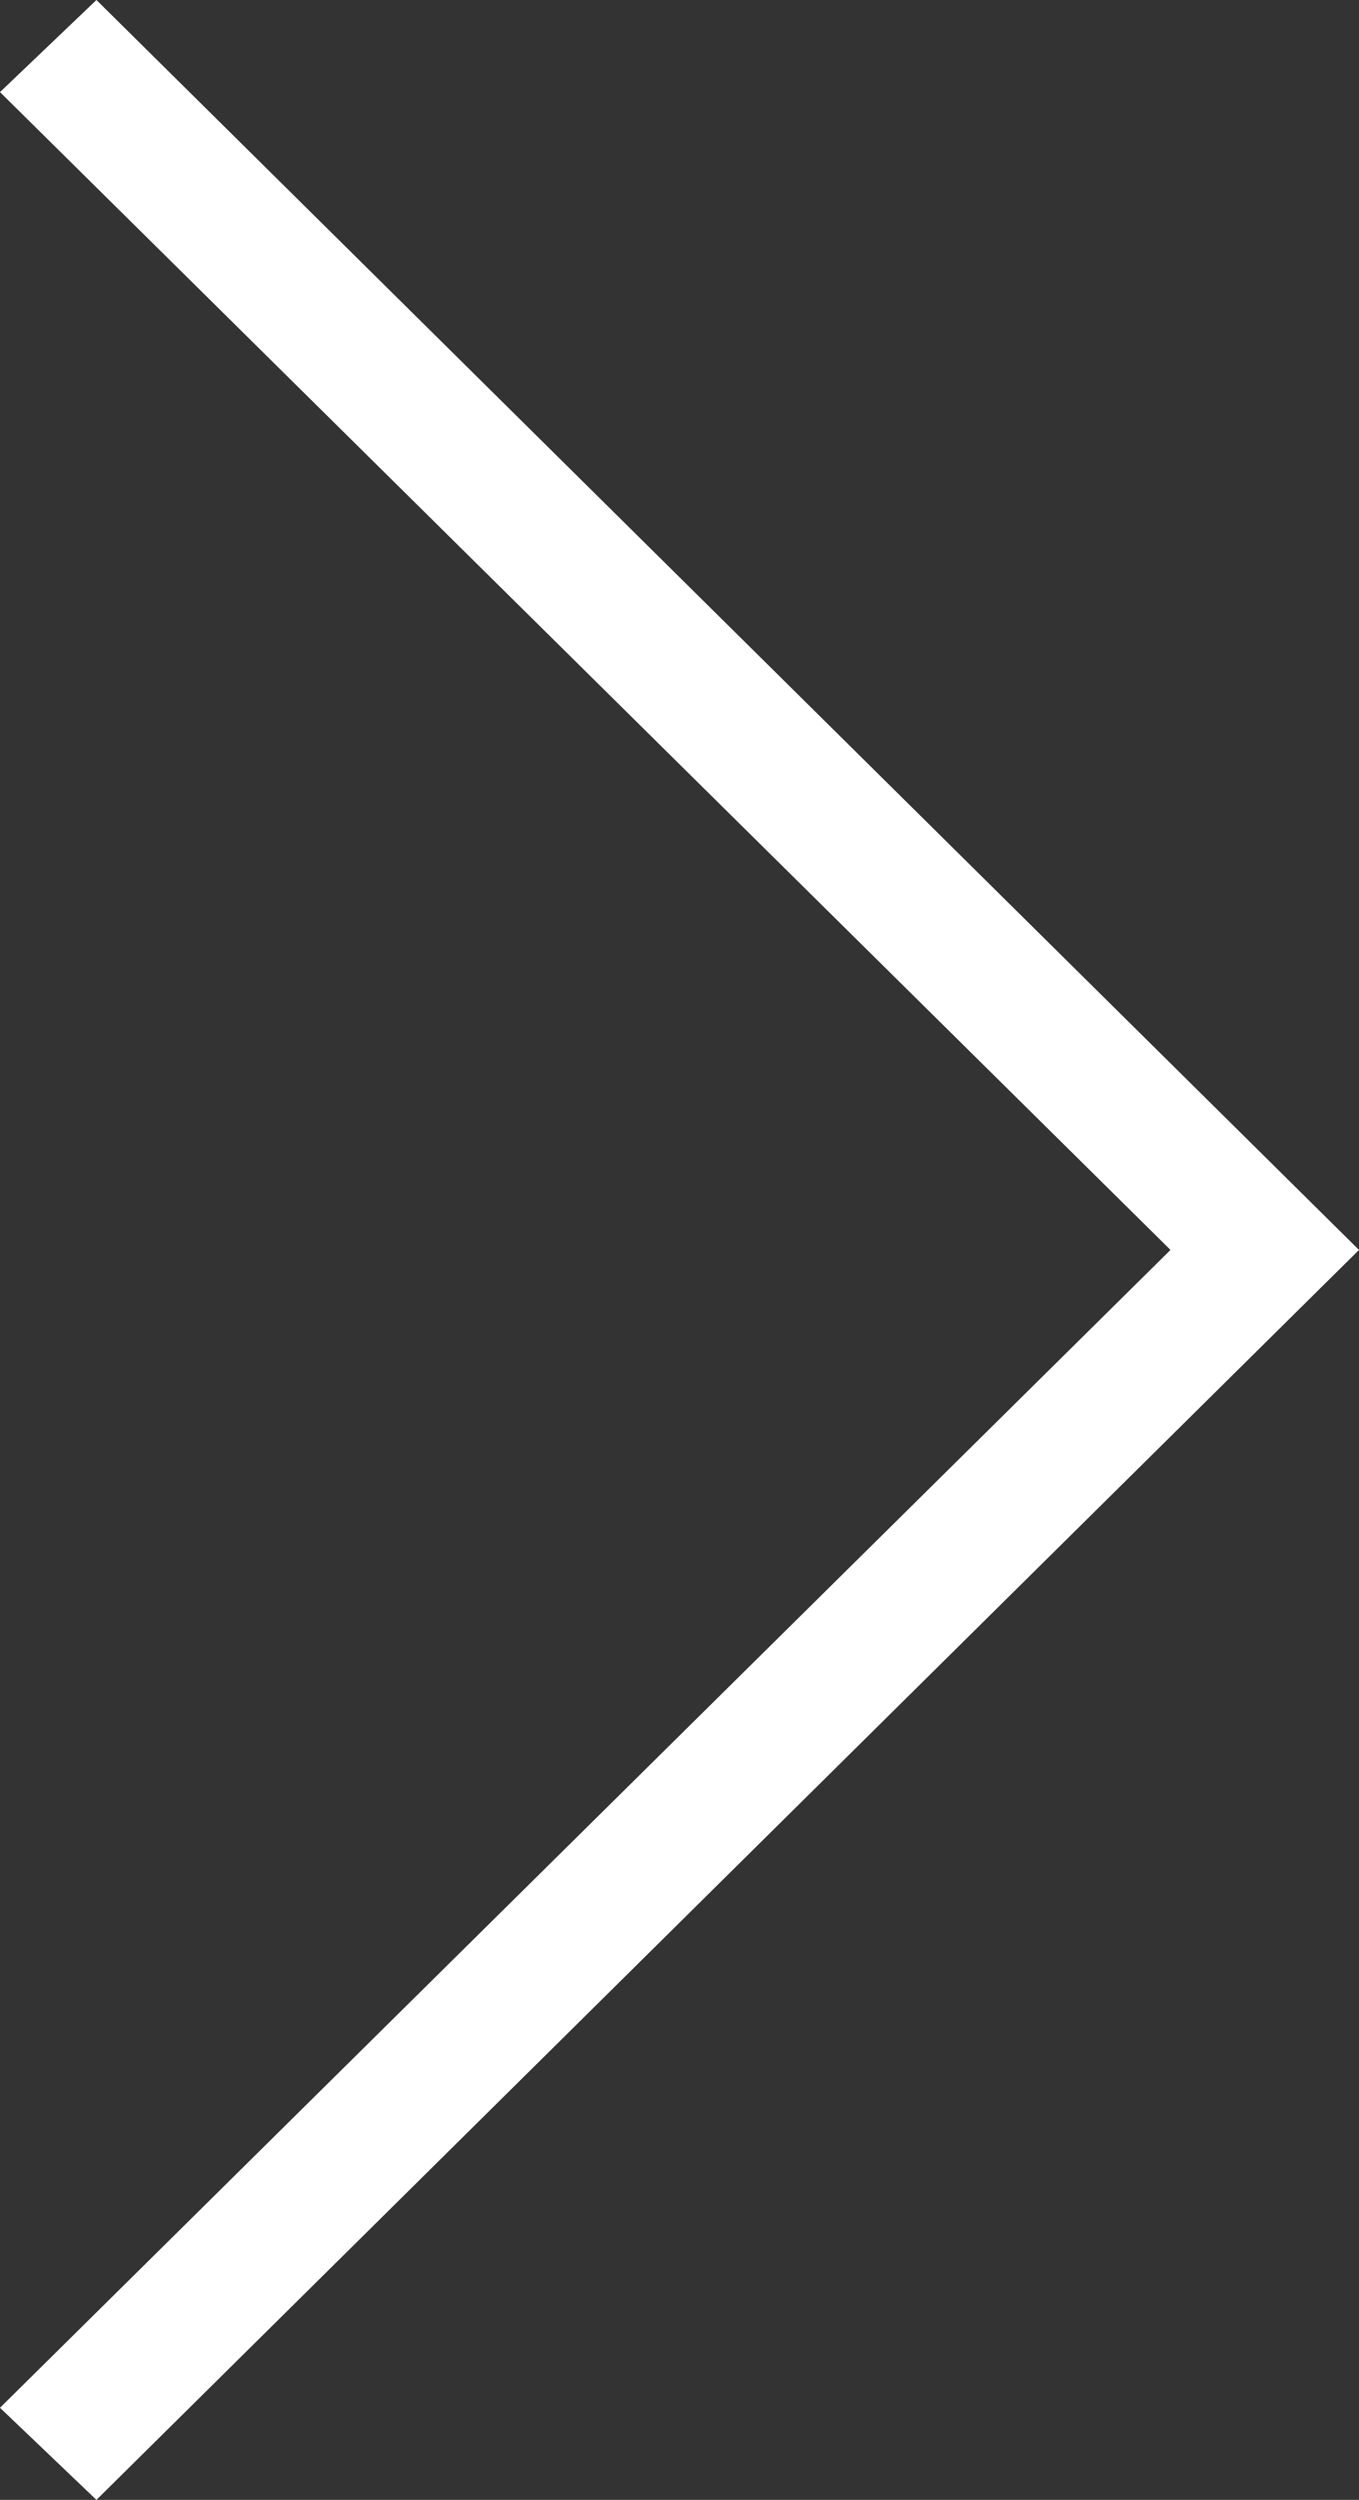 <?xml version="1.0" encoding="utf-8"?>
<!-- Generator: Adobe Illustrator 26.5.0, SVG Export Plug-In . SVG Version: 6.00 Build 0)  -->
<svg version="1.1" id="Layer_1" xmlns="http://www.w3.org/2000/svg" xmlns:xlink="http://www.w3.org/1999/xlink" x="0px" y="0px"
	 viewBox="0 0 31 57" enable-background="new 0 0 31 57" xml:space="preserve">
<rect x="0" y="0" width="31" height="57" fill="#333333" stroke="none"/>
<polygon fill="#FFFFFF" points="2.2,57 0,54.9 26.7,28.5 0,2.1 2.2,0 31,28.5 "/>
</svg>
